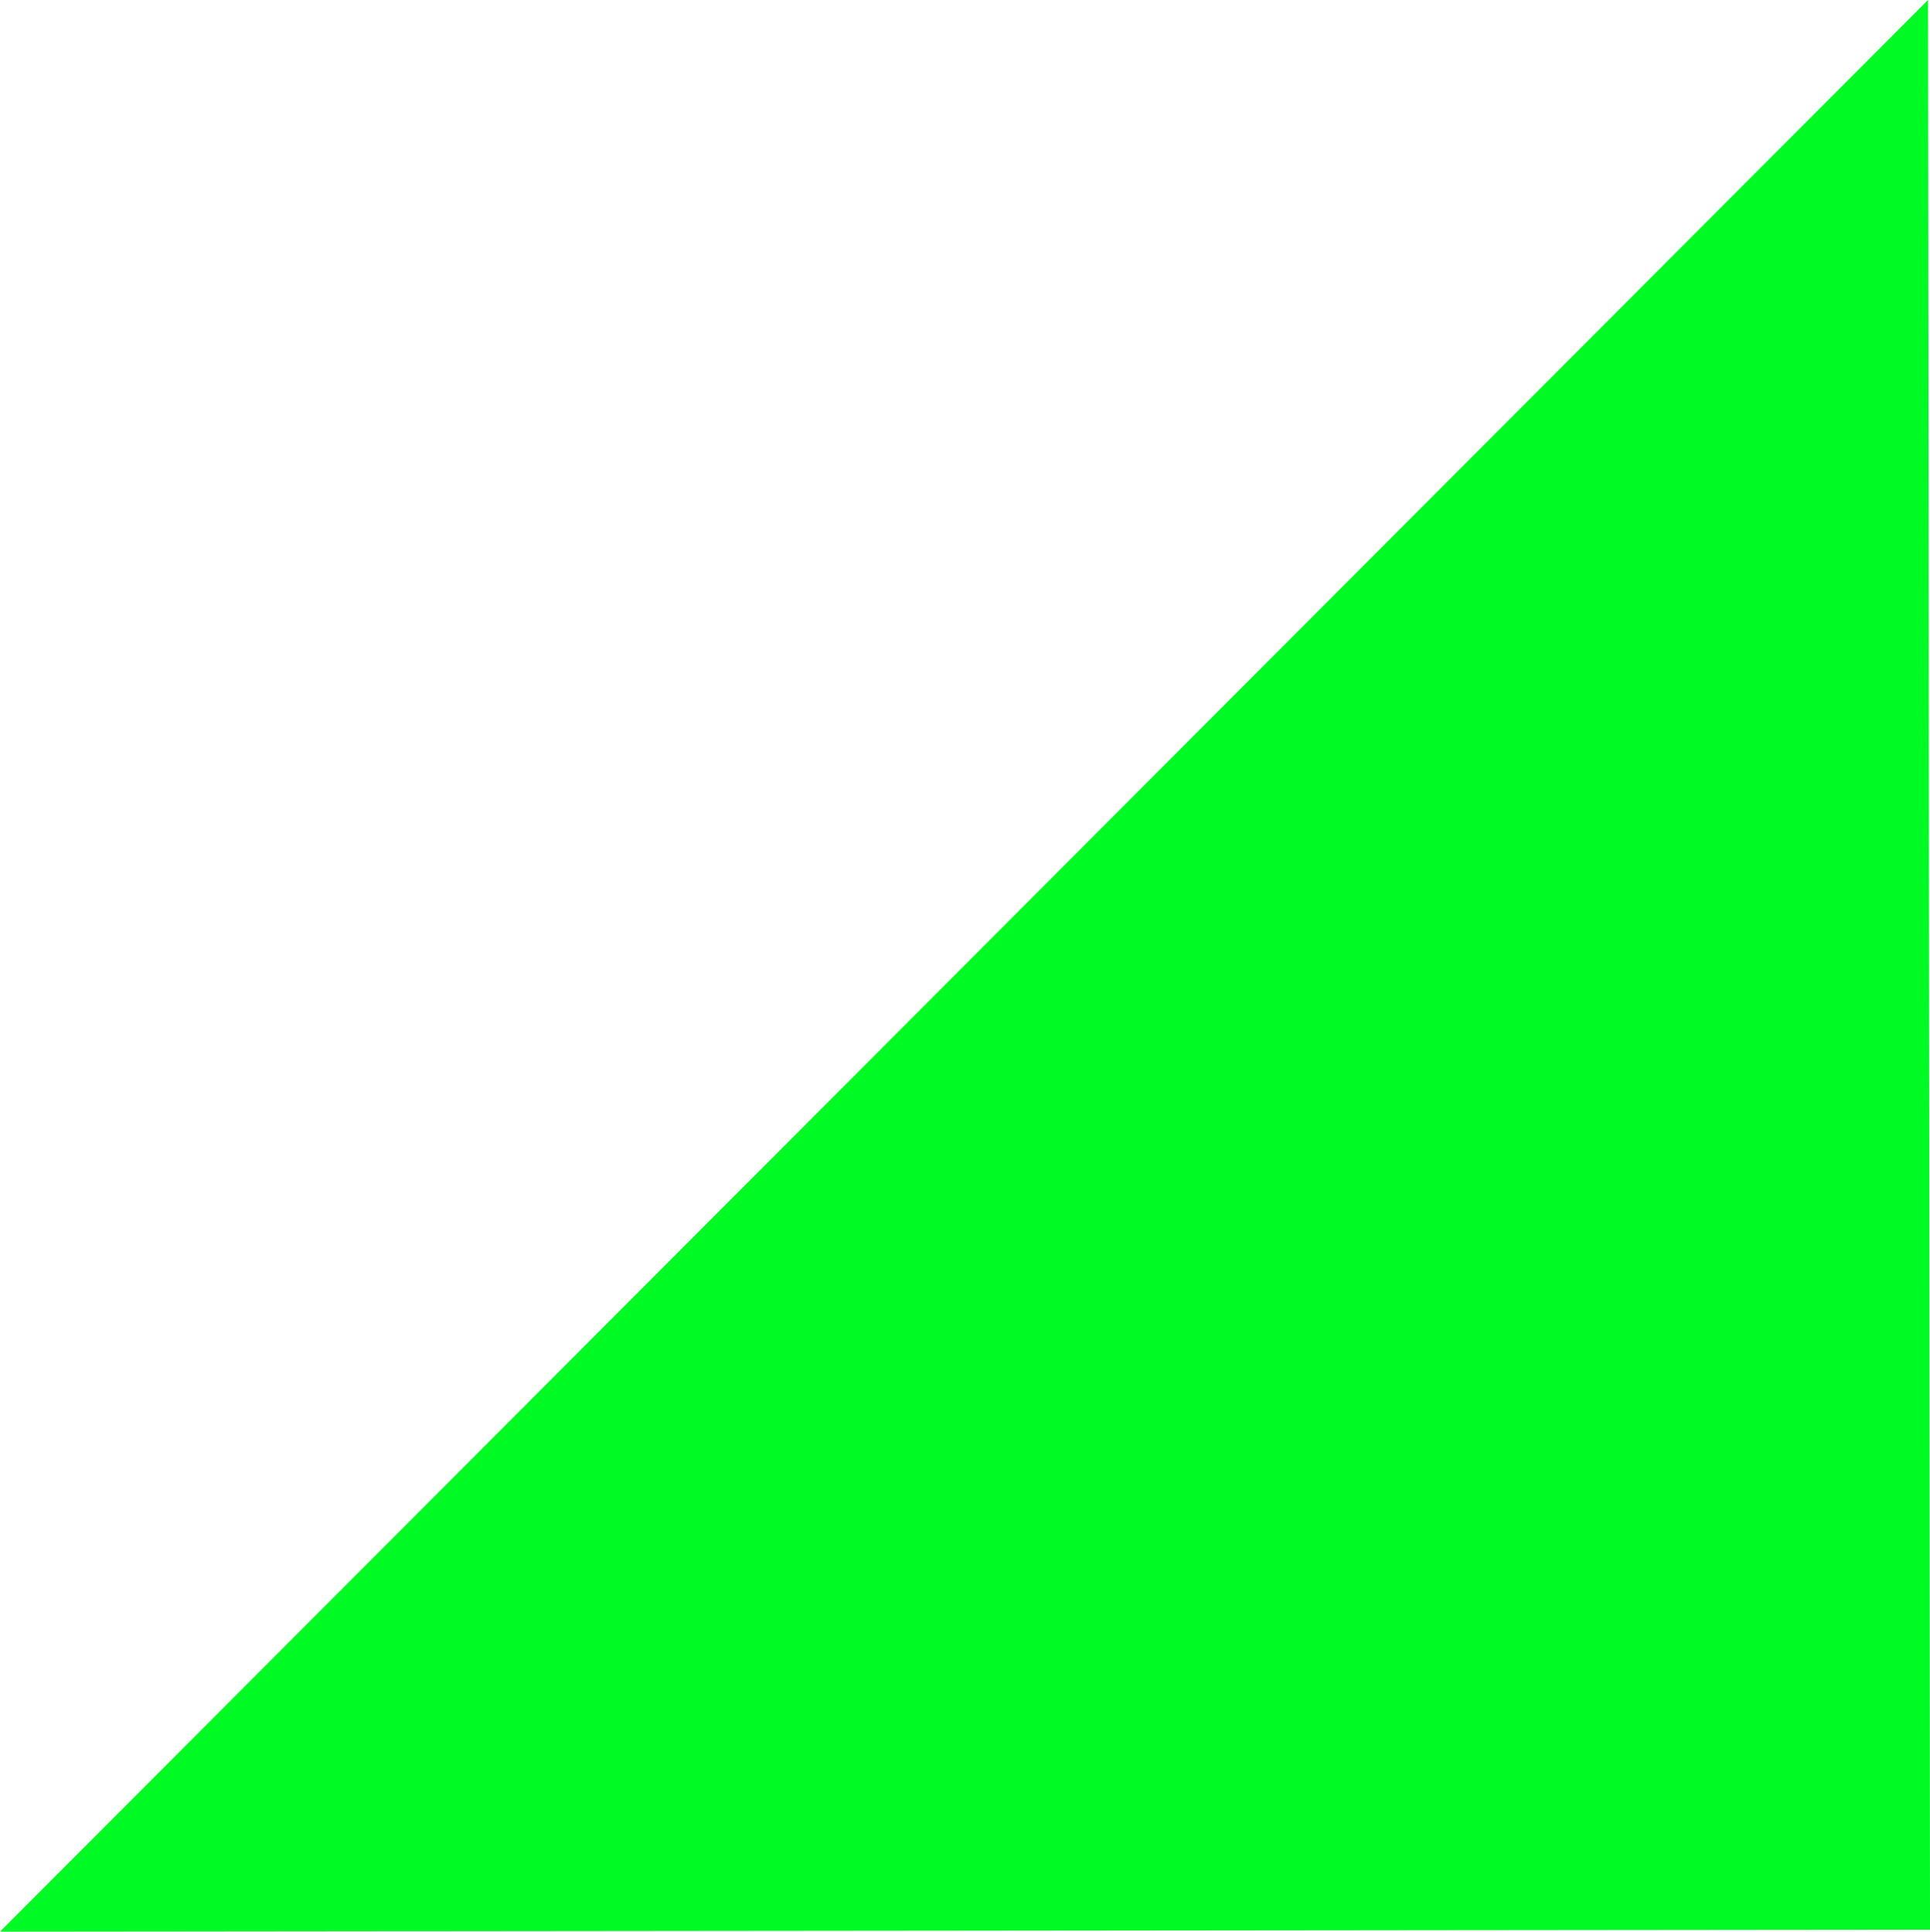 <svg version="1.1" xmlns="http://www.w3.org/2000/svg" xmlns:xlink="http://www.w3.org/1999/xlink" width="99.735" height="99.837" viewBox="0,0,99.735,99.837"><g transform="translate(-190.132,-130.082)"><g data-paper-data="{&quot;isPaintingLayer&quot;:true}" fill="#00fa24" fill-rule="nonzero" stroke="none" stroke-width="0" stroke-linecap="butt" stroke-linejoin="miter" stroke-miterlimit="10" stroke-dasharray="" stroke-dashoffset="0" style="mix-blend-mode: normal"><path d="M190.132,229.918l99.634,-99.837l0.102,99.735z"/></g></g></svg>